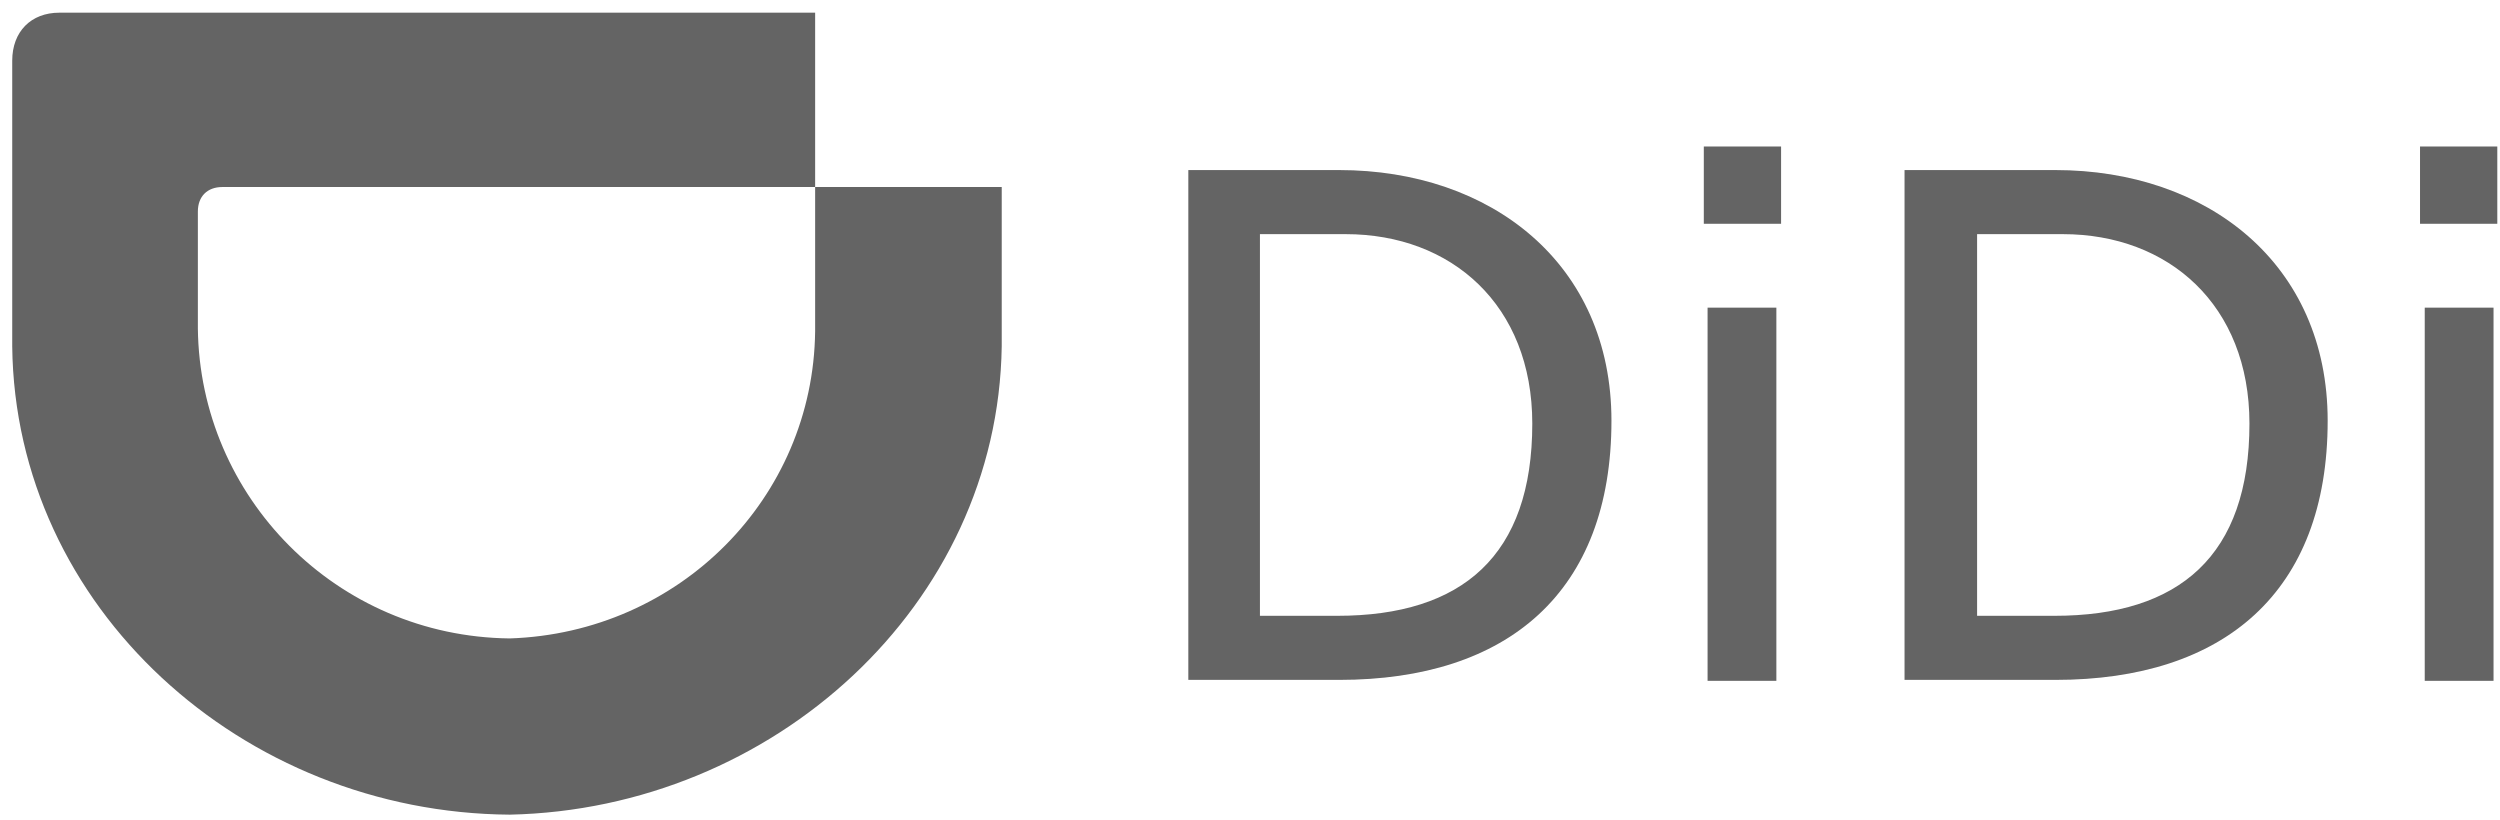 <?xml version="1.0" encoding="UTF-8" standalone="no"?>
<!-- Created with Inkscape (http://www.inkscape.org/) -->

<svg
   xmlns:dc="http://purl.org/dc/elements/1.1/"
   xmlns:cc="http://creativecommons.org/ns#"
   xmlns:rdf="http://www.w3.org/1999/02/22-rdf-syntax-ns#"
   xmlns:svg="http://www.w3.org/2000/svg"
   xmlns="http://www.w3.org/2000/svg"
   xmlns:sodipodi="http://sodipodi.sourceforge.net/DTD/sodipodi-0.dtd"
   xmlns:inkscape="http://www.inkscape.org/namespaces/inkscape"
   width="265.7"
   height="87.1"
   viewBox="0 0 70.3 23.045"
   version="1.1"
   id="svg811"
   inkscape:version="0.92.0 r15299"
   sodipodi:docname="didi.svg">
  <defs
     id="defs805" />
  <sodipodi:namedview
     id="base"
     pagecolor="#ffffff"
     bordercolor="#666666"
     borderopacity="1.0"
     inkscape:pageopacity="0.0"
     inkscape:pageshadow="2"
     inkscape:zoom="3.0413349"
     inkscape:cx="132.84999"
     inkscape:cy="43.550003"
     inkscape:document-units="mm"
     inkscape:current-layer="layer1"
     showgrid="false"
     fit-margin-top="0"
     fit-margin-left="0"
     fit-margin-right="0"
     fit-margin-bottom="0"
     units="px"
     inkscape:window-width="1280"
     inkscape:window-height="744"
     inkscape:window-x="-4"
     inkscape:window-y="-4"
     inkscape:window-maximized="1" />
  <g
     inkscape:label="Layer 1"
     inkscape:groupmode="layer"
     id="layer1"
     transform="translate(-52.805,-195.254)">
    <g
       id="g387"
       transform="matrix(0.265,0,0,0.265,2.878,137.761)">
      <g
         id="g383">
        <path
           id="path375"
           d="m 314.5,235 h 16 c 16.1,0 28.9,9.9 28.9,26.6 0,18.2 -11,27.5 -28.9,27.5 h -16 z m 7.7,47.3 h 8.1 c 13.3,0 20.7,-6.4 20.7,-20.4 0,-12.6 -8.6,-20.1 -19.8,-20.1 h -9.1 v 40.5 z"
           class="st1"
           inkscape:connector-curvature="0"
           style="fill:#646464" />
        <path
           id="path377"
           d="m 377.4,240.7 h -8.2 v -8.2 h 8.2 z m -7.8,8.9 h 7.3 v 39.6 h -7.3 z"
           class="st1"
           inkscape:connector-curvature="0"
           style="fill:#646464" />
        <path
           id="path379"
           d="m 390.5,235 h 16 c 16.1,0 28.9,9.9 28.9,26.6 0,18.2 -11,27.5 -28.9,27.5 h -16 z m 7.8,47.3 h 8.1 c 13.3,0 20.7,-6.4 20.7,-20.4 0,-12.6 -8.6,-20.1 -19.8,-20.1 h -9.1 v 40.5 z"
           class="st1"
           inkscape:connector-curvature="0"
           style="fill:#646464" />
        <path
           id="path381"
           d="m 453.4,240.7 h -8.2 v -8.2 h 8.2 z m -7.7,8.9 h 7.3 v 39.6 h -7.3 z"
           class="st1"
           inkscape:connector-curvature="0"
           style="fill:#646464" />
      </g>
      <path
         id="path385"
         d="m 242.5,284.7 c 18,-0.6 32.2,-14.9 32.4,-32.6 v -15.3 h 19.8 v 16.9 c -0.4,27.5 -24.3,49.1 -52.2,49.7 v 0 c -28.4,-0.2 -52.5,-22 -52.8,-49.7 v -30.3 c 0,-3.1 2,-5.1 5,-5.1 h 80.2 v 18.5 H 212 c -1.6,0 -2.6,1 -2.6,2.6 v 12.4 c 0.2,17.9 14.7,32.7 33.1,32.9 z"
         class="st11"
         inkscape:connector-curvature="0"
         style="clip-rule:evenodd;fill:#646464;fill-rule:evenodd" />
    </g>
  </g>
</svg>
